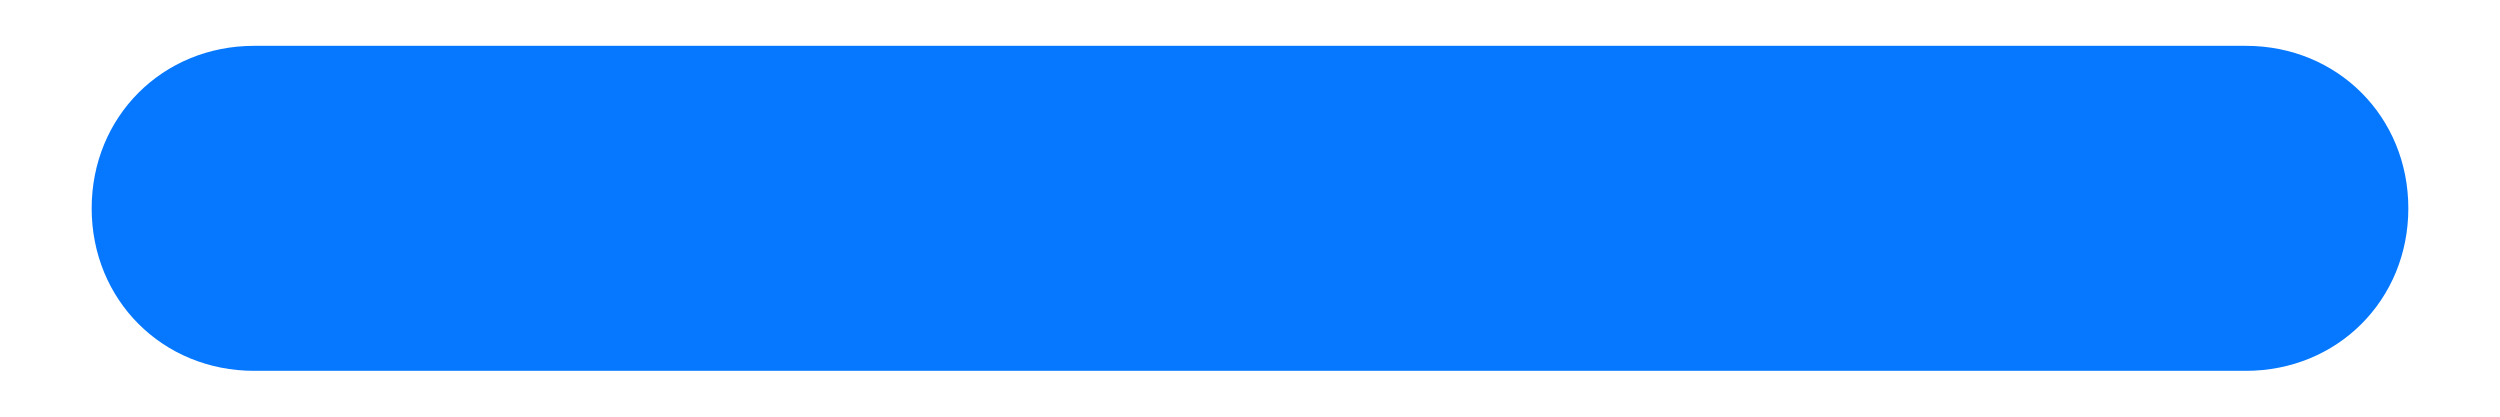 <svg width="12" height="2" viewBox="0 0 12 2" fill="none" xmlns="http://www.w3.org/2000/svg">
<path d="M1.22 0.22C0.78 0.22 0.44 0.56 0.44 1C0.44 1.44 0.78 1.78 1.22 1.78H10.78C11.22 1.78 11.56 1.44 11.56 1C11.56 0.56 11.22 0.22 10.78 0.22H5.22H1.22Z" fill="#0578FF"/>
</svg>
